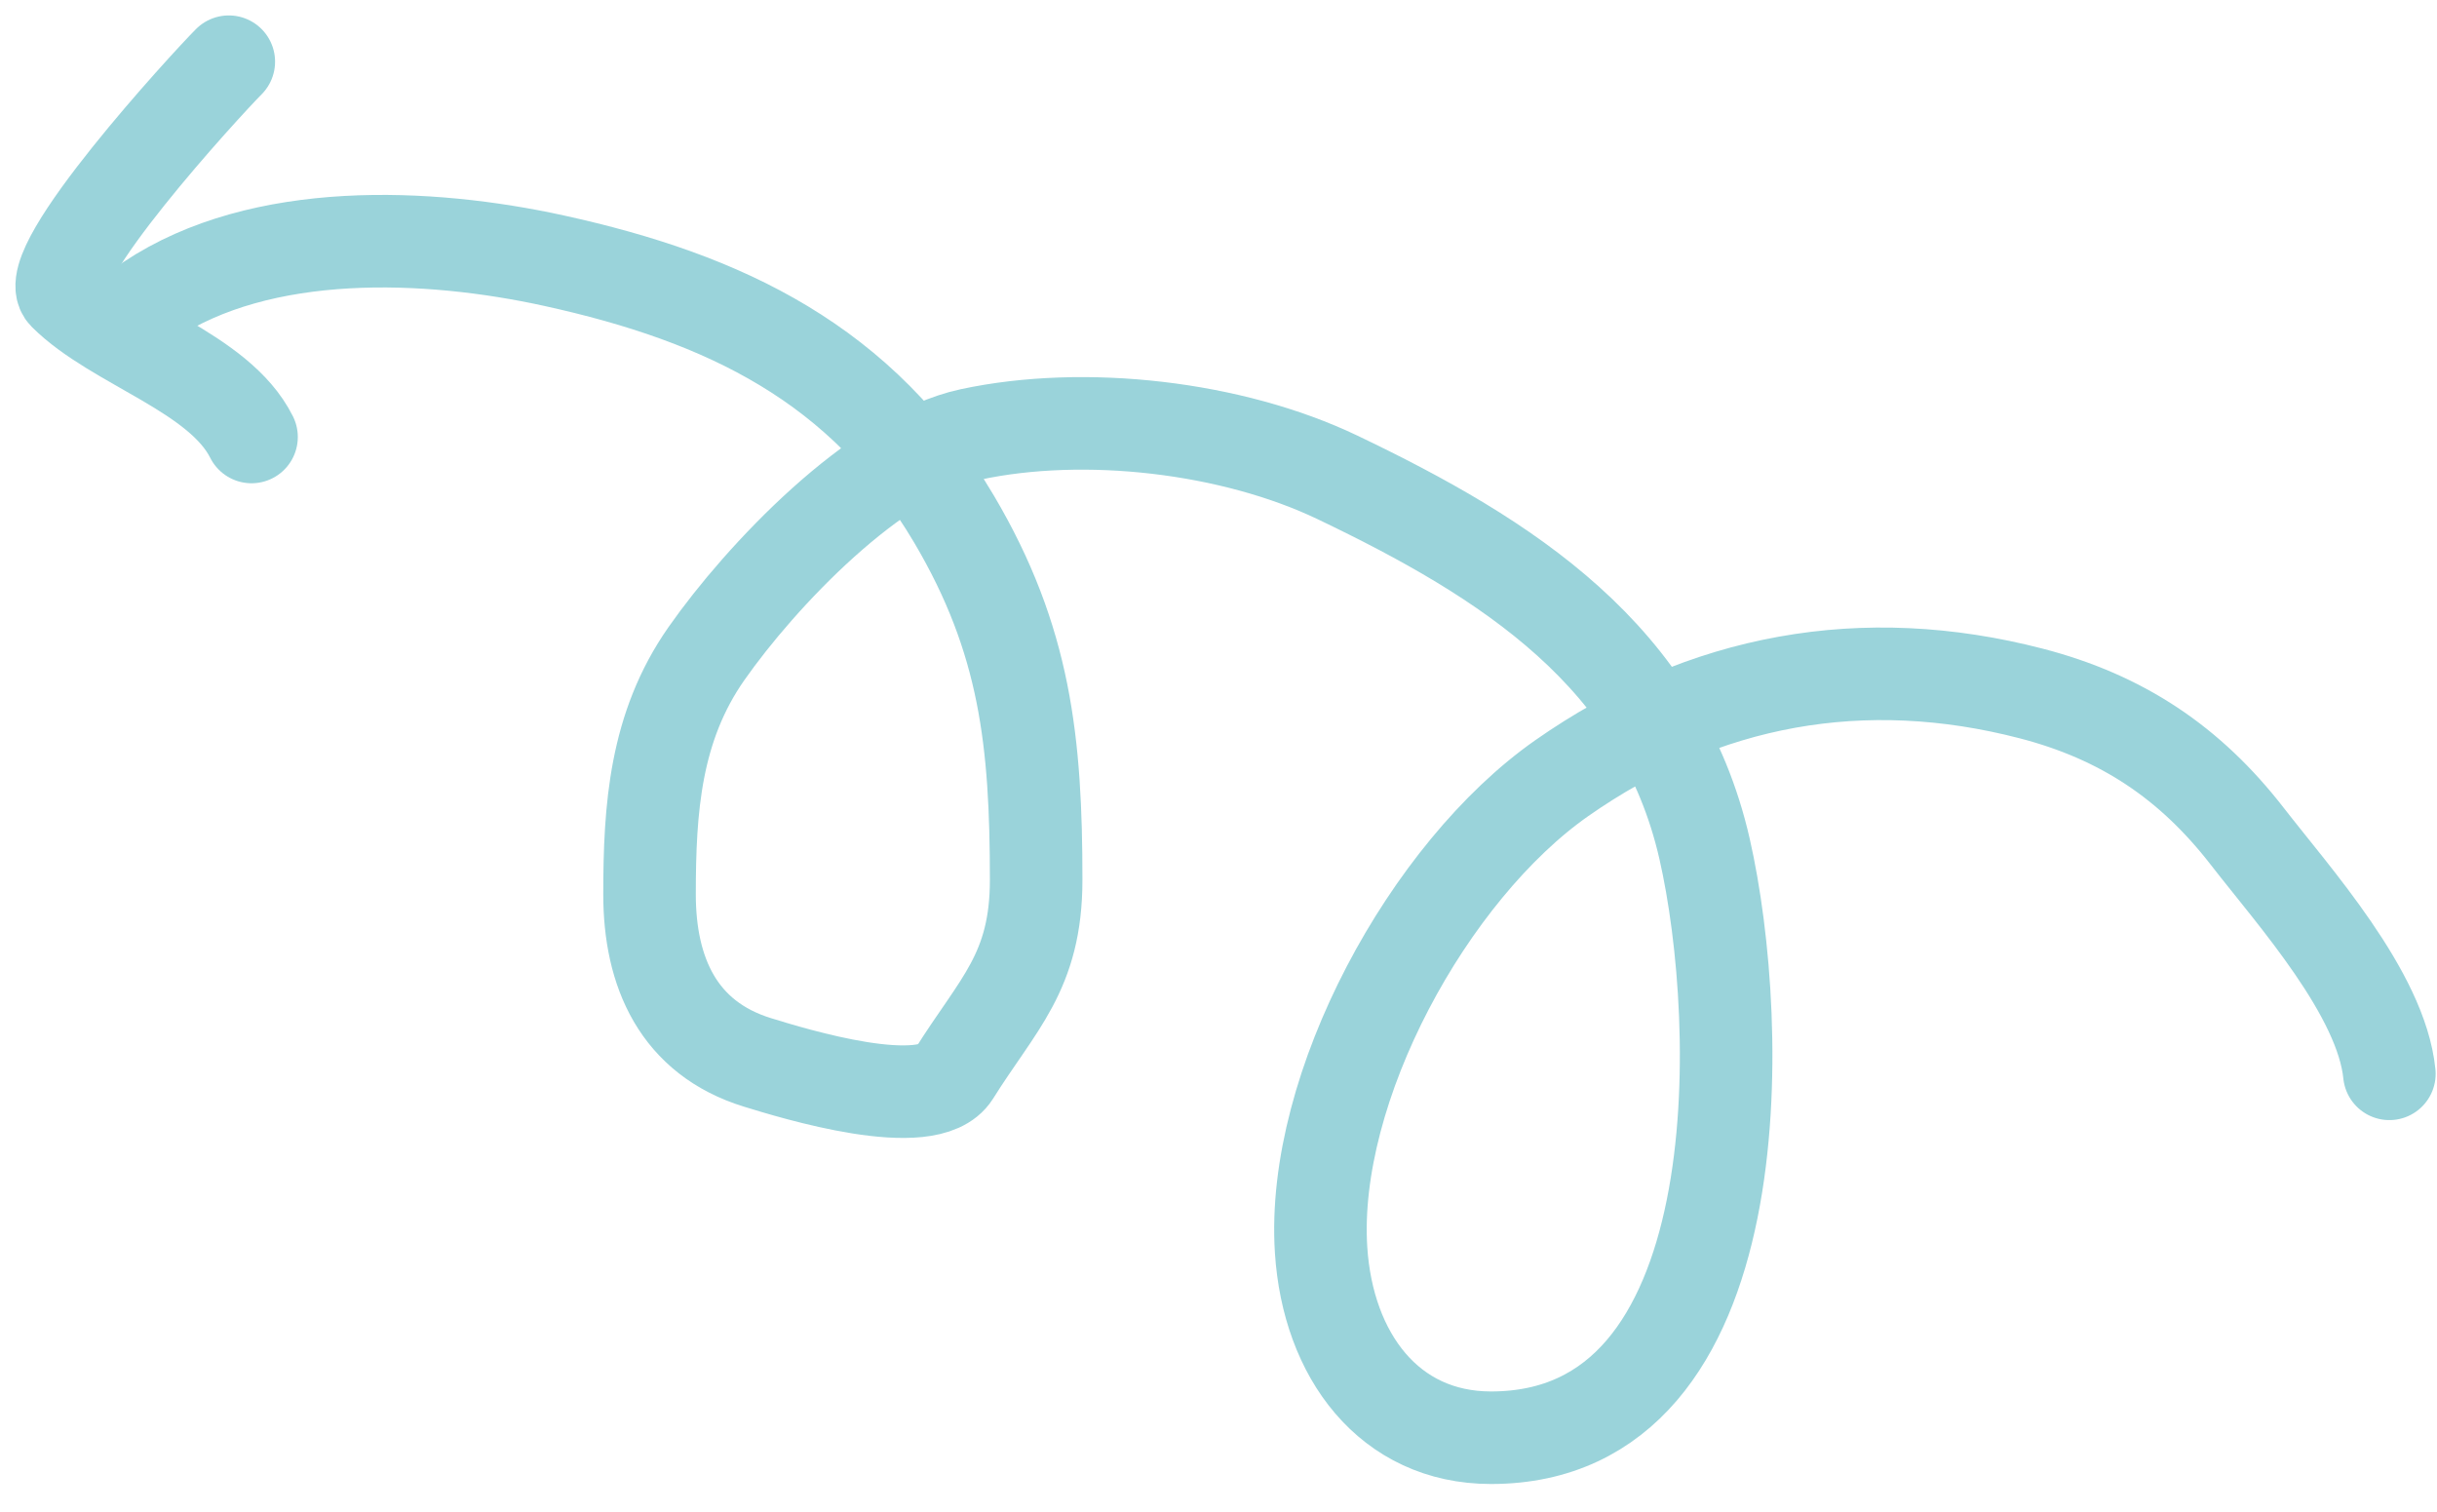 <svg width="79" height="49" viewBox="0 0 79 49" fill="none" xmlns="http://www.w3.org/2000/svg">
<path d="M77.456 34.808C77.196 32.209 74.37 29.071 72.848 27.108C70.996 24.718 68.783 23.241 65.844 22.479C60.414 21.071 55.232 22.001 50.628 25.224C46.331 28.232 42.485 35.239 42.826 40.522C43.046 43.933 45.029 46.604 48.334 46.604C56.924 46.604 56.551 33.191 55.257 27.517C53.83 21.264 48.868 18.111 43.358 15.475C39.934 13.838 35.162 13.289 31.459 14.083C28.379 14.743 24.659 18.675 22.899 21.189C21.235 23.567 21.056 26.21 21.056 28.992C21.056 31.505 21.985 33.647 24.558 34.439C25.724 34.798 30.092 36.144 30.927 34.808C32.341 32.546 33.589 31.514 33.589 28.521C33.589 24.057 33.242 20.744 30.927 16.827C27.958 11.802 23.521 9.671 17.964 8.451C13.89 7.557 8.478 7.313 4.836 9.741" stroke="#9AD3DA" stroke-width="3" stroke-linecap="round"/>
<path d="M7.417 2C6.706 2.711 1.228 8.672 2.092 9.536C3.724 11.168 7.106 12.068 8.154 14.165" stroke="#9AD3DA" stroke-width="3" stroke-linecap="round"/>
</svg>
